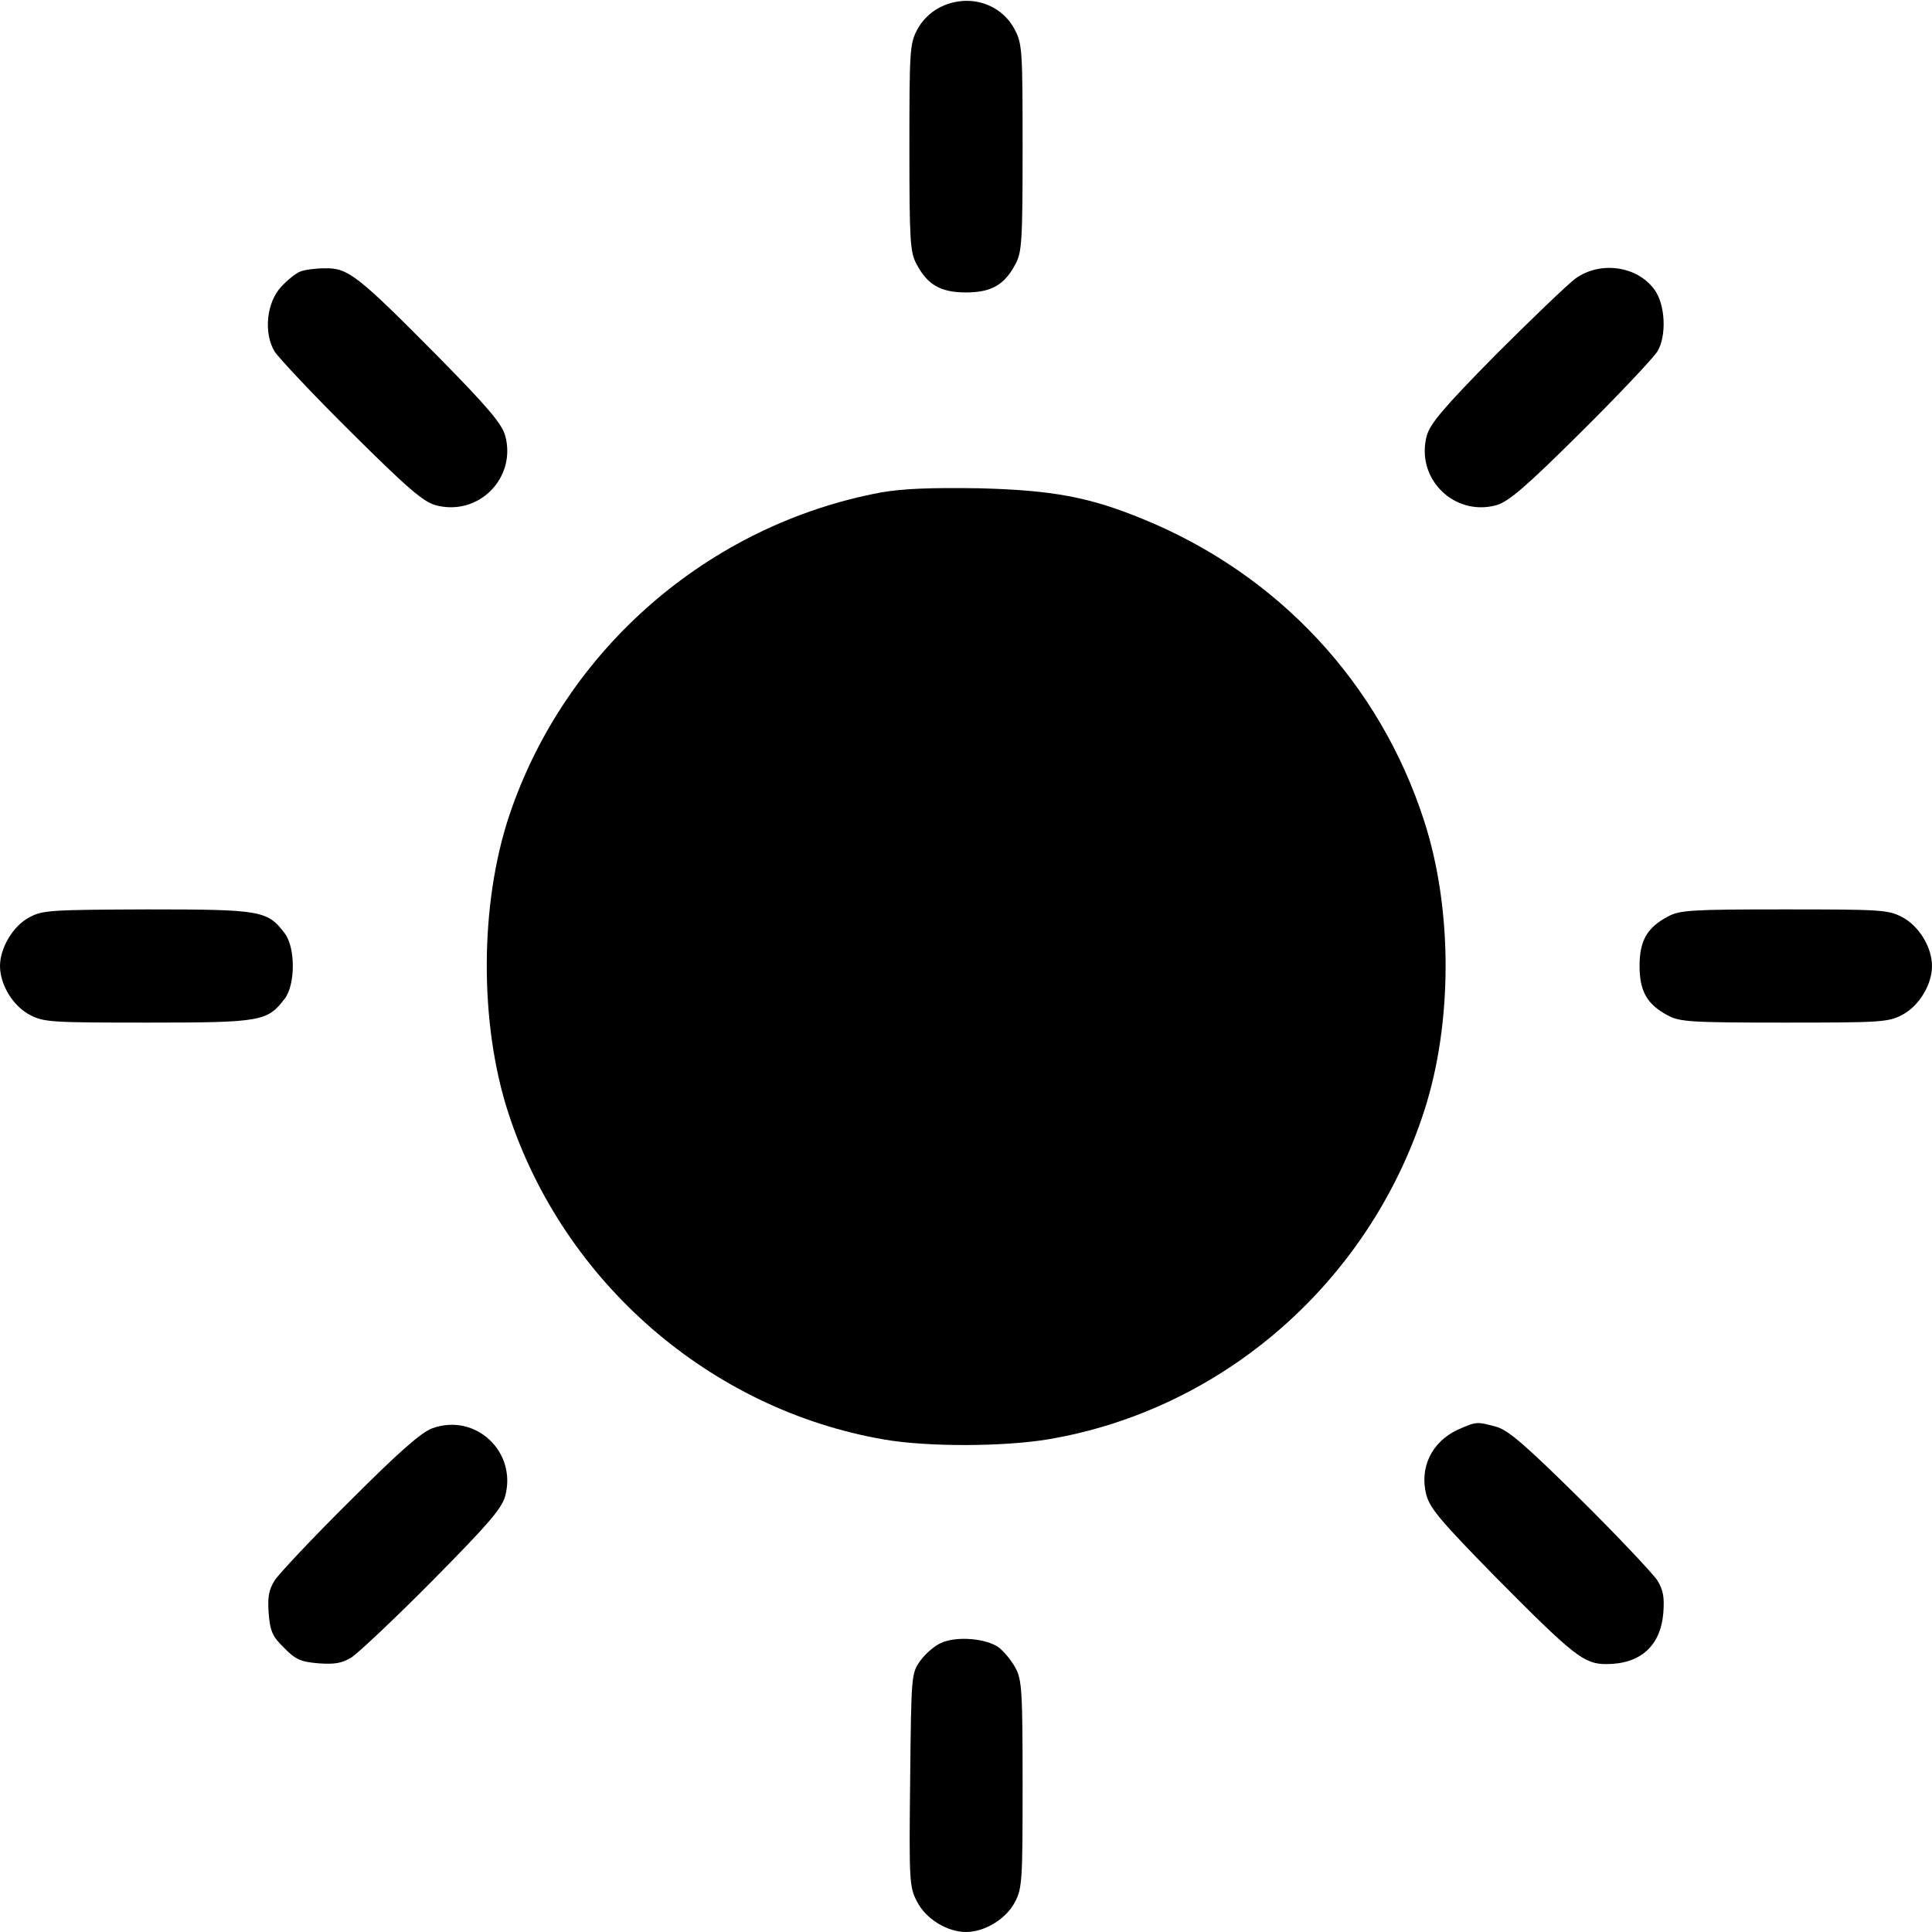 <?xml version="1.0" standalone="no"?>
<!DOCTYPE svg PUBLIC "-//W3C//DTD SVG 20010904//EN"
 "http://www.w3.org/TR/2001/REC-SVG-20010904/DTD/svg10.dtd">
<svg version="1.0" xmlns="http://www.w3.org/2000/svg"
 width="512pt" height="512pt" viewBox="0 0 512 512"
 preserveAspectRatio="xMidYMid meet">

<g transform="translate(0,512) scale(0.1,-0.1)"
fill="black" stroke="none">
<path d="M2488 5099 c-23 -12 -46 -35 -58 -59 -19 -36 -20 -58 -20 -312 0
-247 2 -277 19 -308 29 -55 64 -75 131 -75 67 0 102 20 131 75 17 31 19 61 19
308 0 254 -1 276 -20 312 -37 73 -127 99 -202 59z"/>
<path d="M795 4400 c-11 -4 -33 -22 -49 -39 -40 -42 -48 -124 -18 -173 12 -18
103 -115 204 -215 149 -148 190 -183 223 -192 113 -30 214 72 184 184 -9 32
-45 75 -182 214 -211 213 -235 231 -296 230 -25 0 -55 -4 -66 -9z"/>
<path d="M4174 4381 c-21 -16 -116 -107 -211 -202 -139 -141 -173 -182 -182
-214 -30 -113 72 -214 184 -184 32 9 76 46 223 192 101 100 192 197 204 215
25 41 22 125 -8 165 -46 63 -145 76 -210 28z"/>
<path d="M2335 3815 c-456 -85 -837 -415 -985 -855 -79 -235 -80 -553 -3 -789
146 -449 536 -787 997 -866 116 -20 318 -19 436 1 462 79 847 416 994 869 76
234 76 536 0 770 -118 365 -387 653 -744 799 -143 59 -241 77 -435 82 -131 2
-202 -1 -260 -11z"/>
<path d="M78 2689 c-43 -22 -78 -81 -78 -129 0 -50 35 -107 80 -130 36 -19 58
-20 312 -20 300 0 317 3 363 64 28 38 28 134 0 172 -46 61 -62 64 -365 64
-254 -1 -278 -2 -312 -21z"/>
<path d="M4420 2691 c-55 -29 -75 -64 -75 -131 0 -67 20 -102 75 -131 31 -17
61 -19 308 -19 254 0 276 1 312 20 45 23 80 80 80 130 0 50 -35 107 -80 130
-36 19 -58 20 -312 20 -247 0 -277 -2 -308 -19z"/>
<path d="M1146 1335 c-29 -10 -89 -63 -218 -192 -99 -98 -188 -193 -200 -211
-16 -26 -19 -44 -16 -88 4 -47 10 -61 41 -91 30 -31 44 -37 91 -41 43 -3 62 0
88 16 18 12 115 103 215 204 148 150 183 190 192 224 31 117 -79 220 -193 179z"/>
<path d="M3863 1331 c-69 -32 -102 -101 -83 -173 10 -36 39 -70 183 -217 209
-211 235 -231 294 -231 90 0 144 48 151 136 3 41 0 60 -16 86 -12 18 -103 115
-204 215 -148 146 -191 183 -223 192 -52 14 -52 14 -102 -8z"/>
<path d="M2494 766 c-17 -7 -42 -29 -55 -47 -24 -34 -24 -37 -27 -316 -3 -268
-2 -284 18 -322 23 -46 80 -81 130 -81 50 0 107 35 130 80 19 36 20 58 20 312
0 247 -2 277 -19 308 -10 19 -30 43 -44 54 -33 24 -112 31 -153 12z"/>
</g>
</svg>
